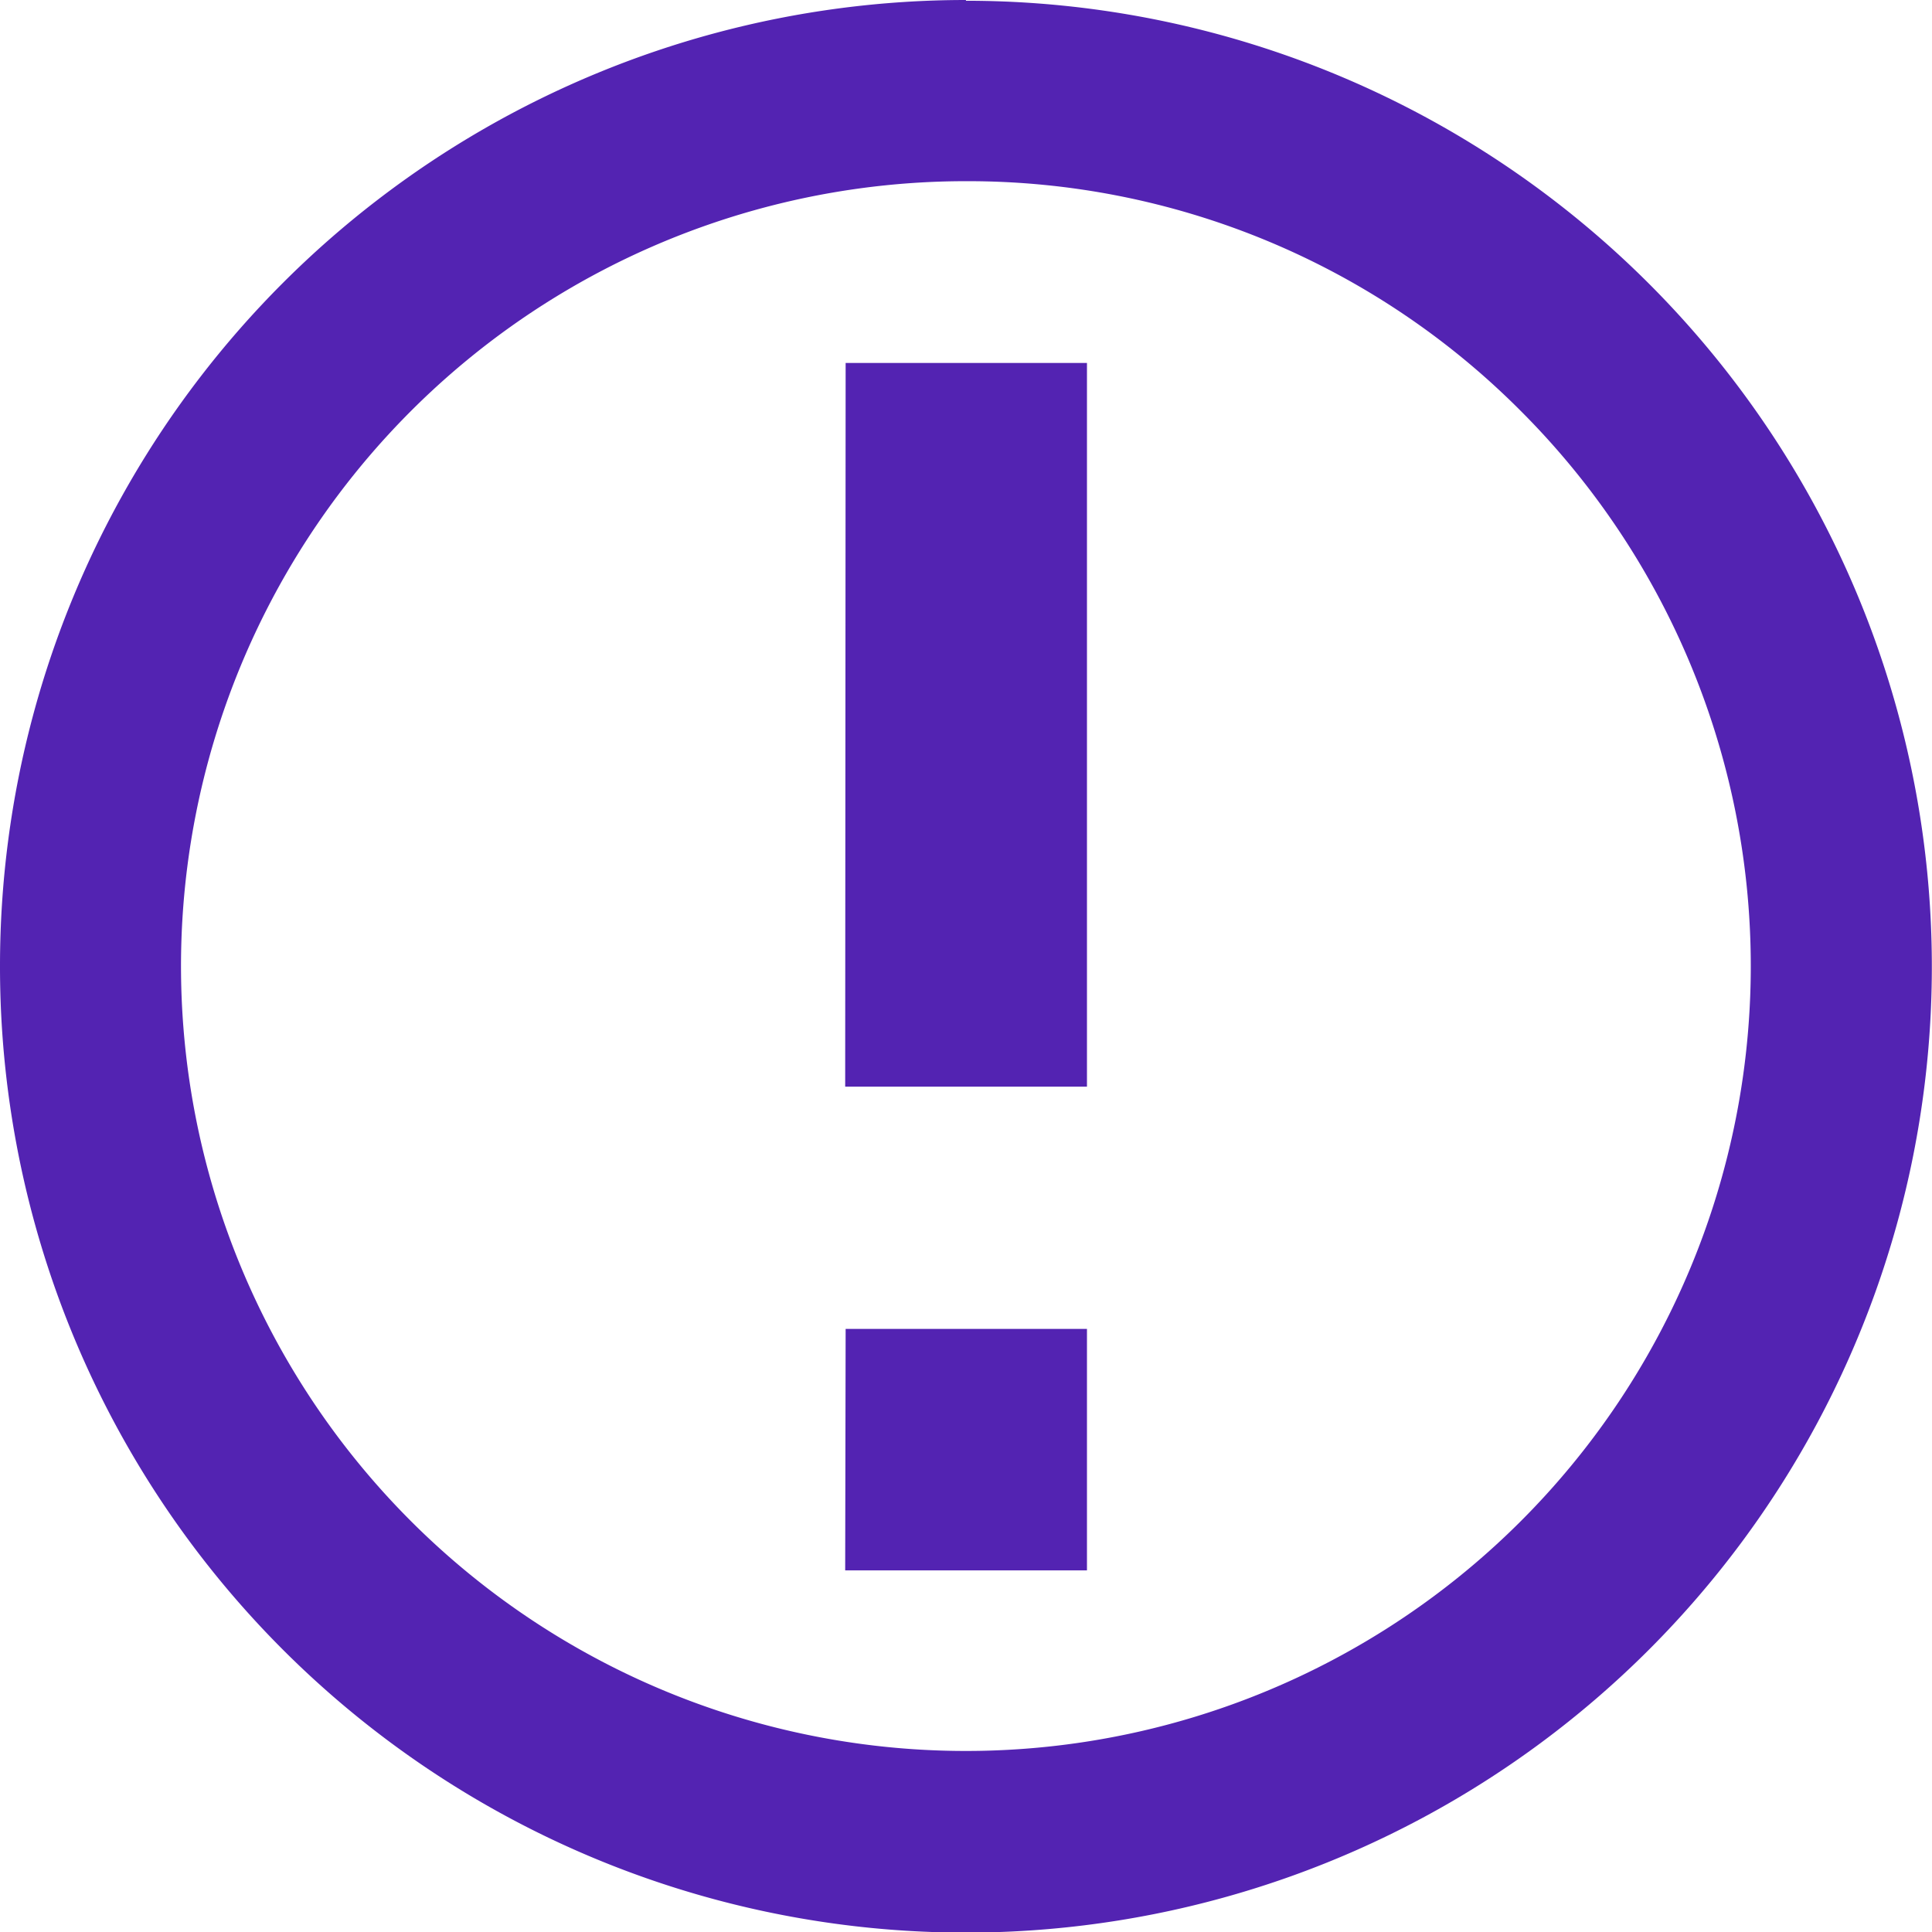 <svg xmlns="http://www.w3.org/2000/svg" width="12.849" height="12.849" viewBox="0 0 12.849 12.849"><path d="M8.995,3.133a5.22,5.22,0,1,0,3.691,1.529A5.186,5.186,0,0,0,8.995,3.133Zm0-1.2A6.424,6.424,0,1,1,2.571,8.352,6.424,6.424,0,0,1,8.995,1.928Zm-.8,8.833H9.8v1.606H8.192Zm0-6.424H9.8V9.155H8.192Z" transform="translate(-2.571 -1.928)" fill="#5323b2"/></svg>
